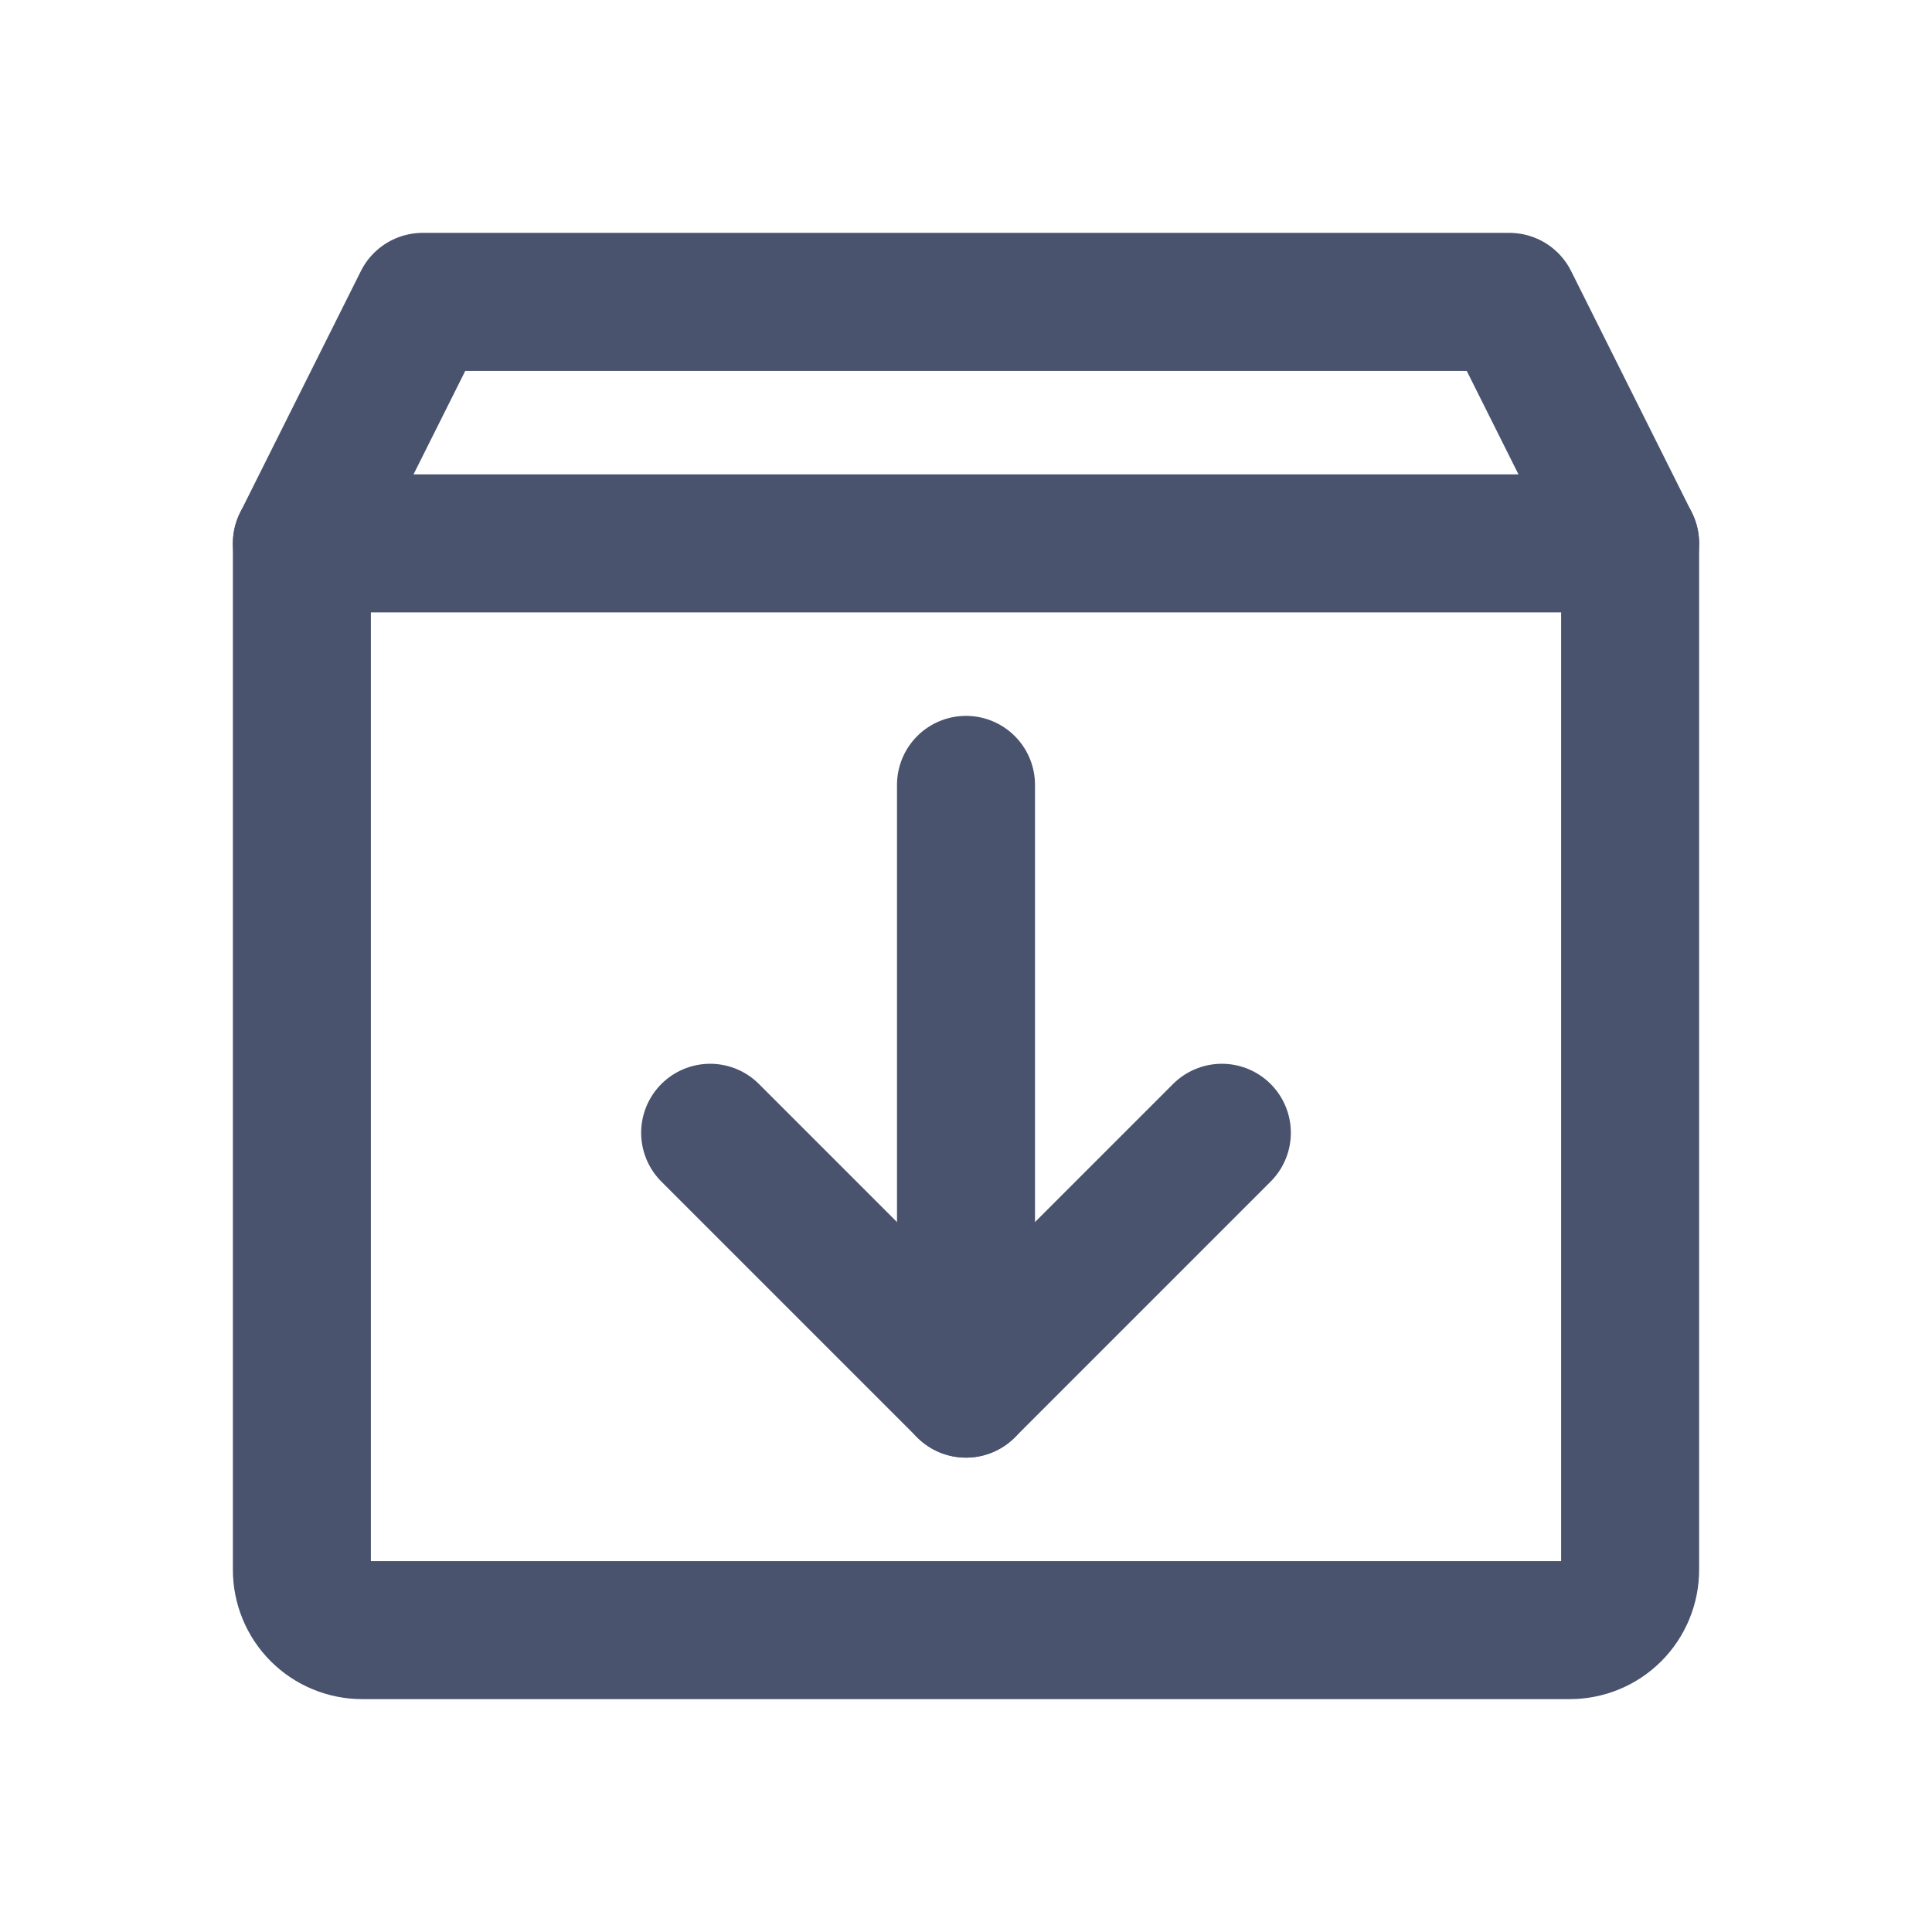 <svg width="28" height="28" viewBox="0 0 28 28" fill="none" xmlns="http://www.w3.org/2000/svg">
<path d="M22.75 23.625H5.25C5.018 23.625 4.795 23.533 4.631 23.369C4.467 23.205 4.375 22.982 4.375 22.75V7.875L6.125 4.375H21.875L23.625 7.875V22.75C23.625 22.982 23.533 23.205 23.369 23.369C23.205 23.533 22.982 23.625 22.75 23.625Z" stroke="#49536E" stroke-width="2" stroke-linecap="round" stroke-linejoin="round"/>
<path d="M10.292 16.417L14 20.125L17.708 16.417" stroke="#49536E" stroke-width="2" stroke-linecap="round" stroke-linejoin="round"/>
<path d="M14 11.375V20.125" stroke="#49536E" stroke-width="2" stroke-linecap="round" stroke-linejoin="round"/>
<path d="M4.375 7.875H23.625" stroke="#49536E" stroke-width="2" stroke-linecap="round" stroke-linejoin="round"/>
</svg>
